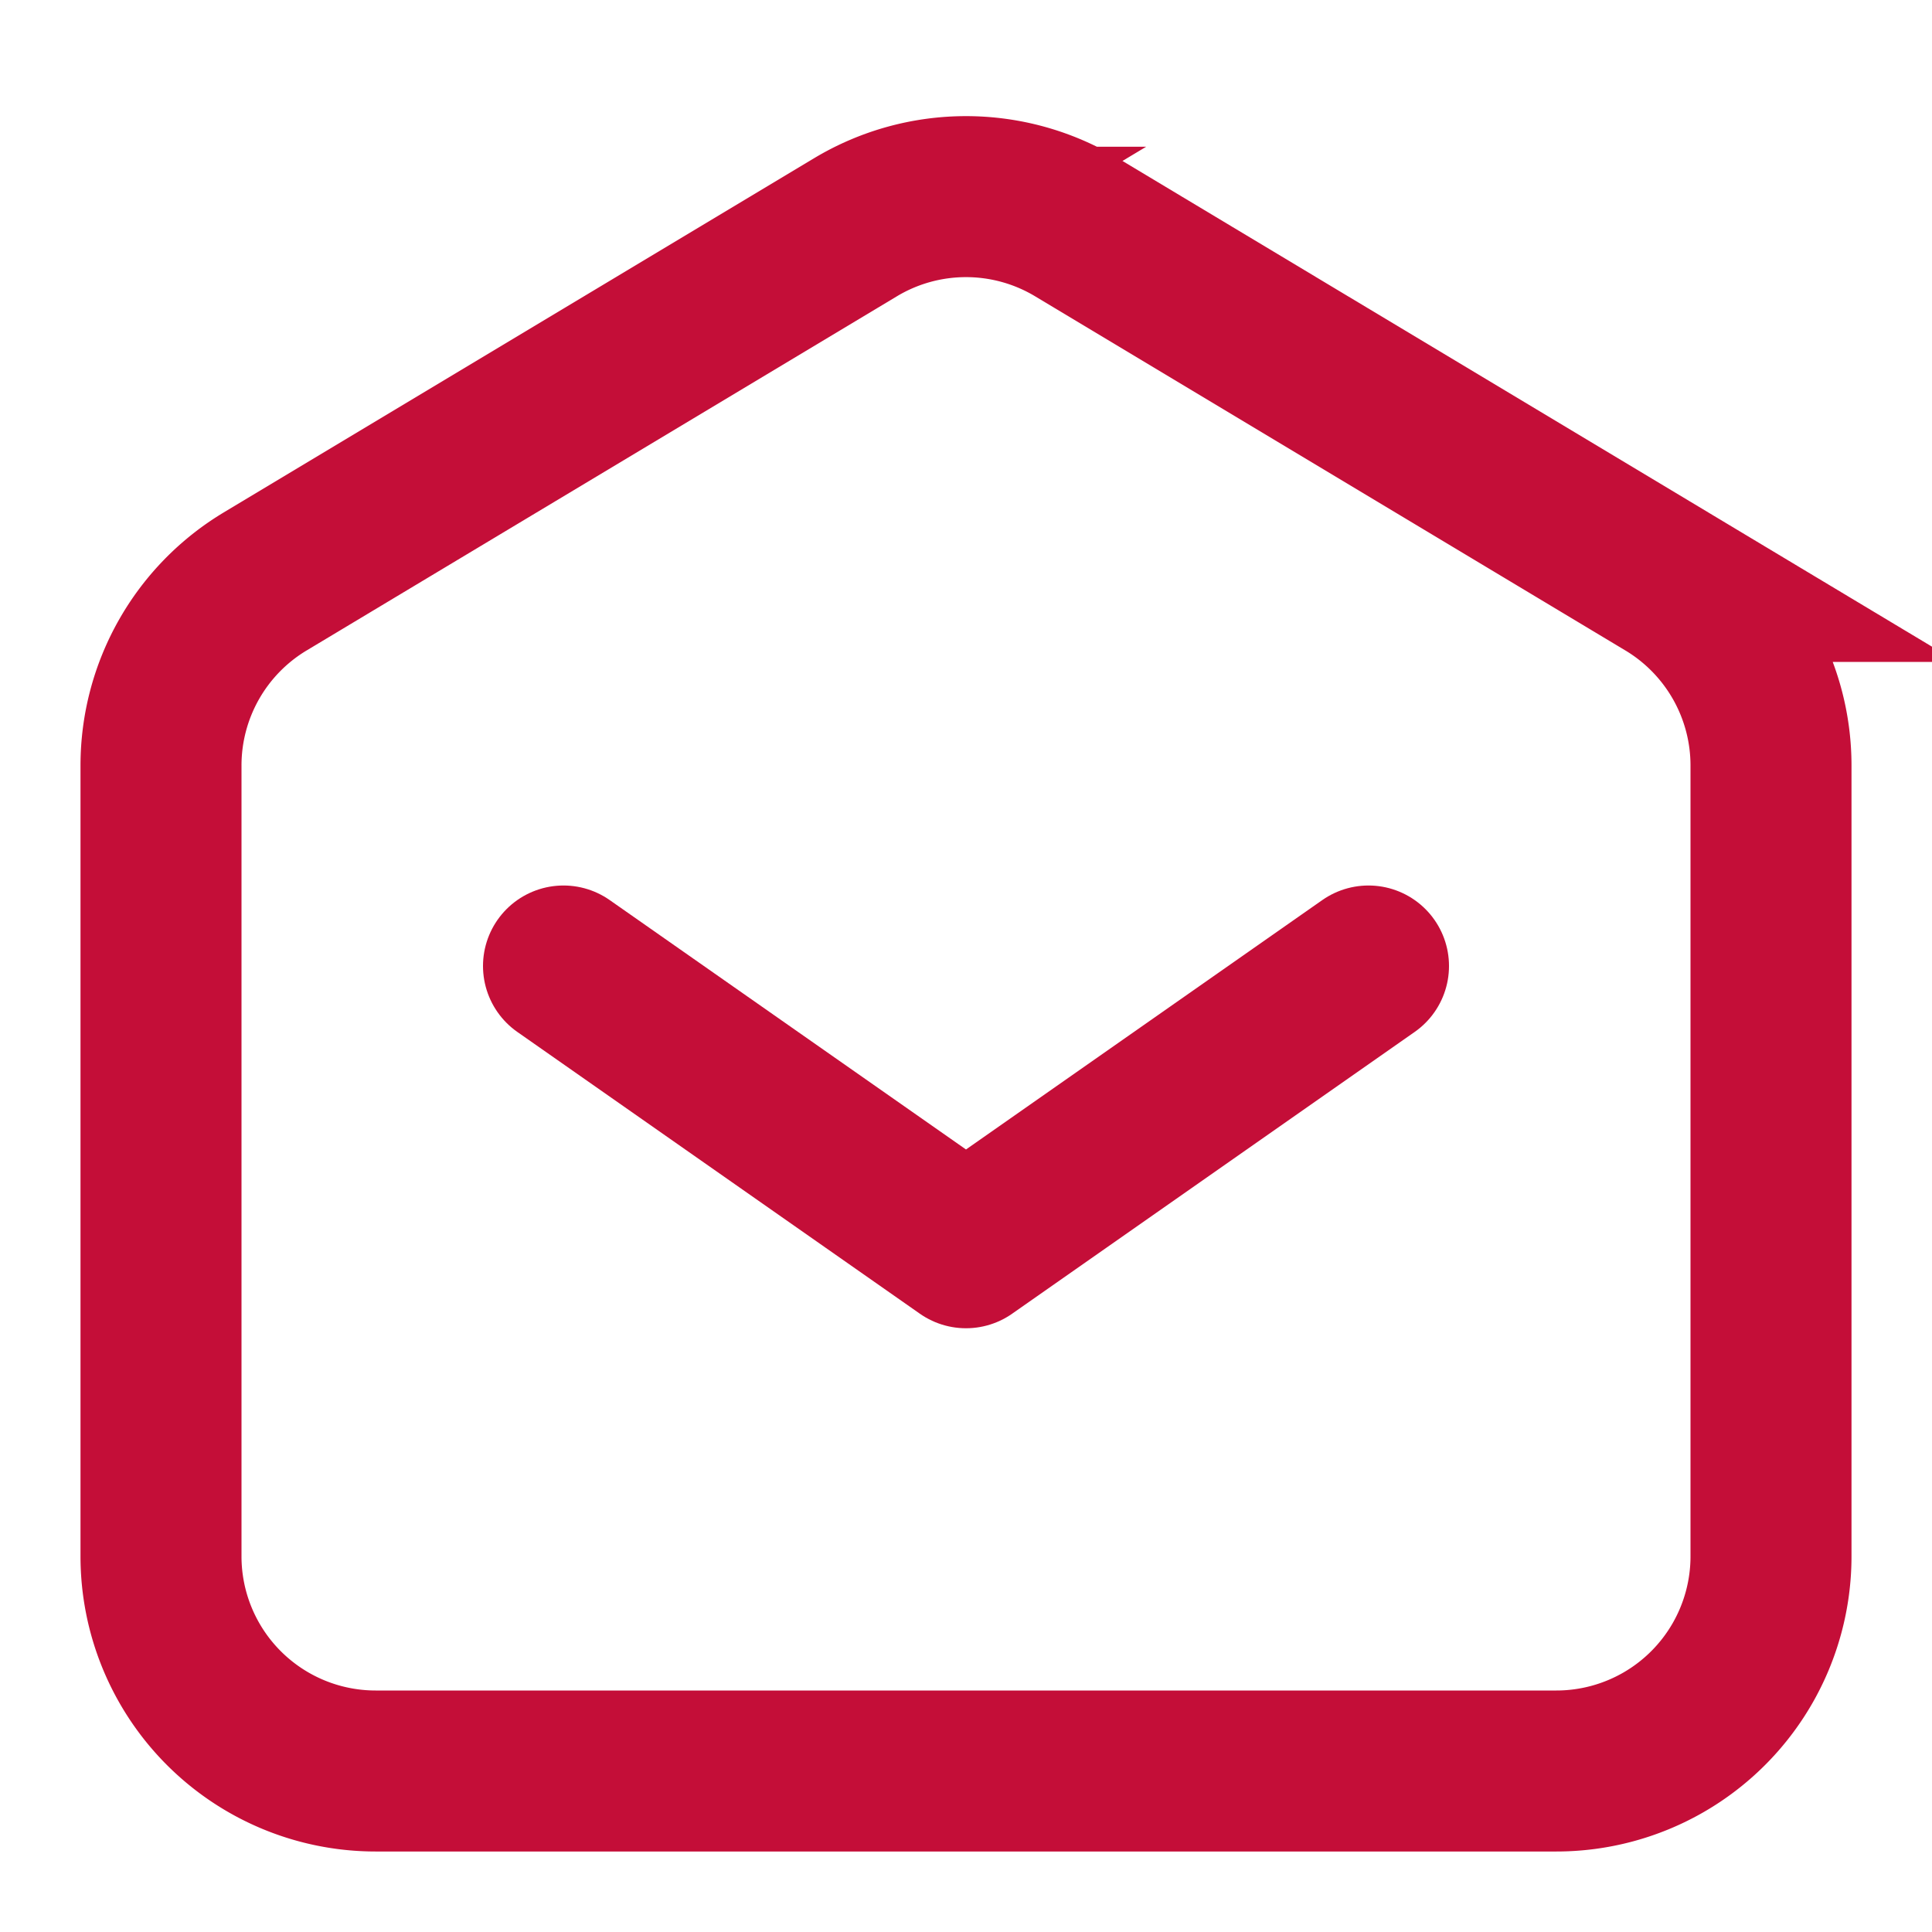 <svg width="18" height="18" fill="none" xmlns="http://www.w3.org/2000/svg"><path d="M5.25 9L9 11.625 12.75 9" stroke="#C40E38" stroke-width="1.5" stroke-linecap="round" stroke-linejoin="round"/><path d="M1.5 14.5V7.132a2 2 0 01.971-1.715l5.5-3.3a2 2 0 012.058 0l5.5 3.3a2 2 0 01.971 1.715V14.5a2 2 0 01-2 2h-11a2 2 0 01-2-2z" stroke="#C40E38" stroke-width="1.5"/></svg>